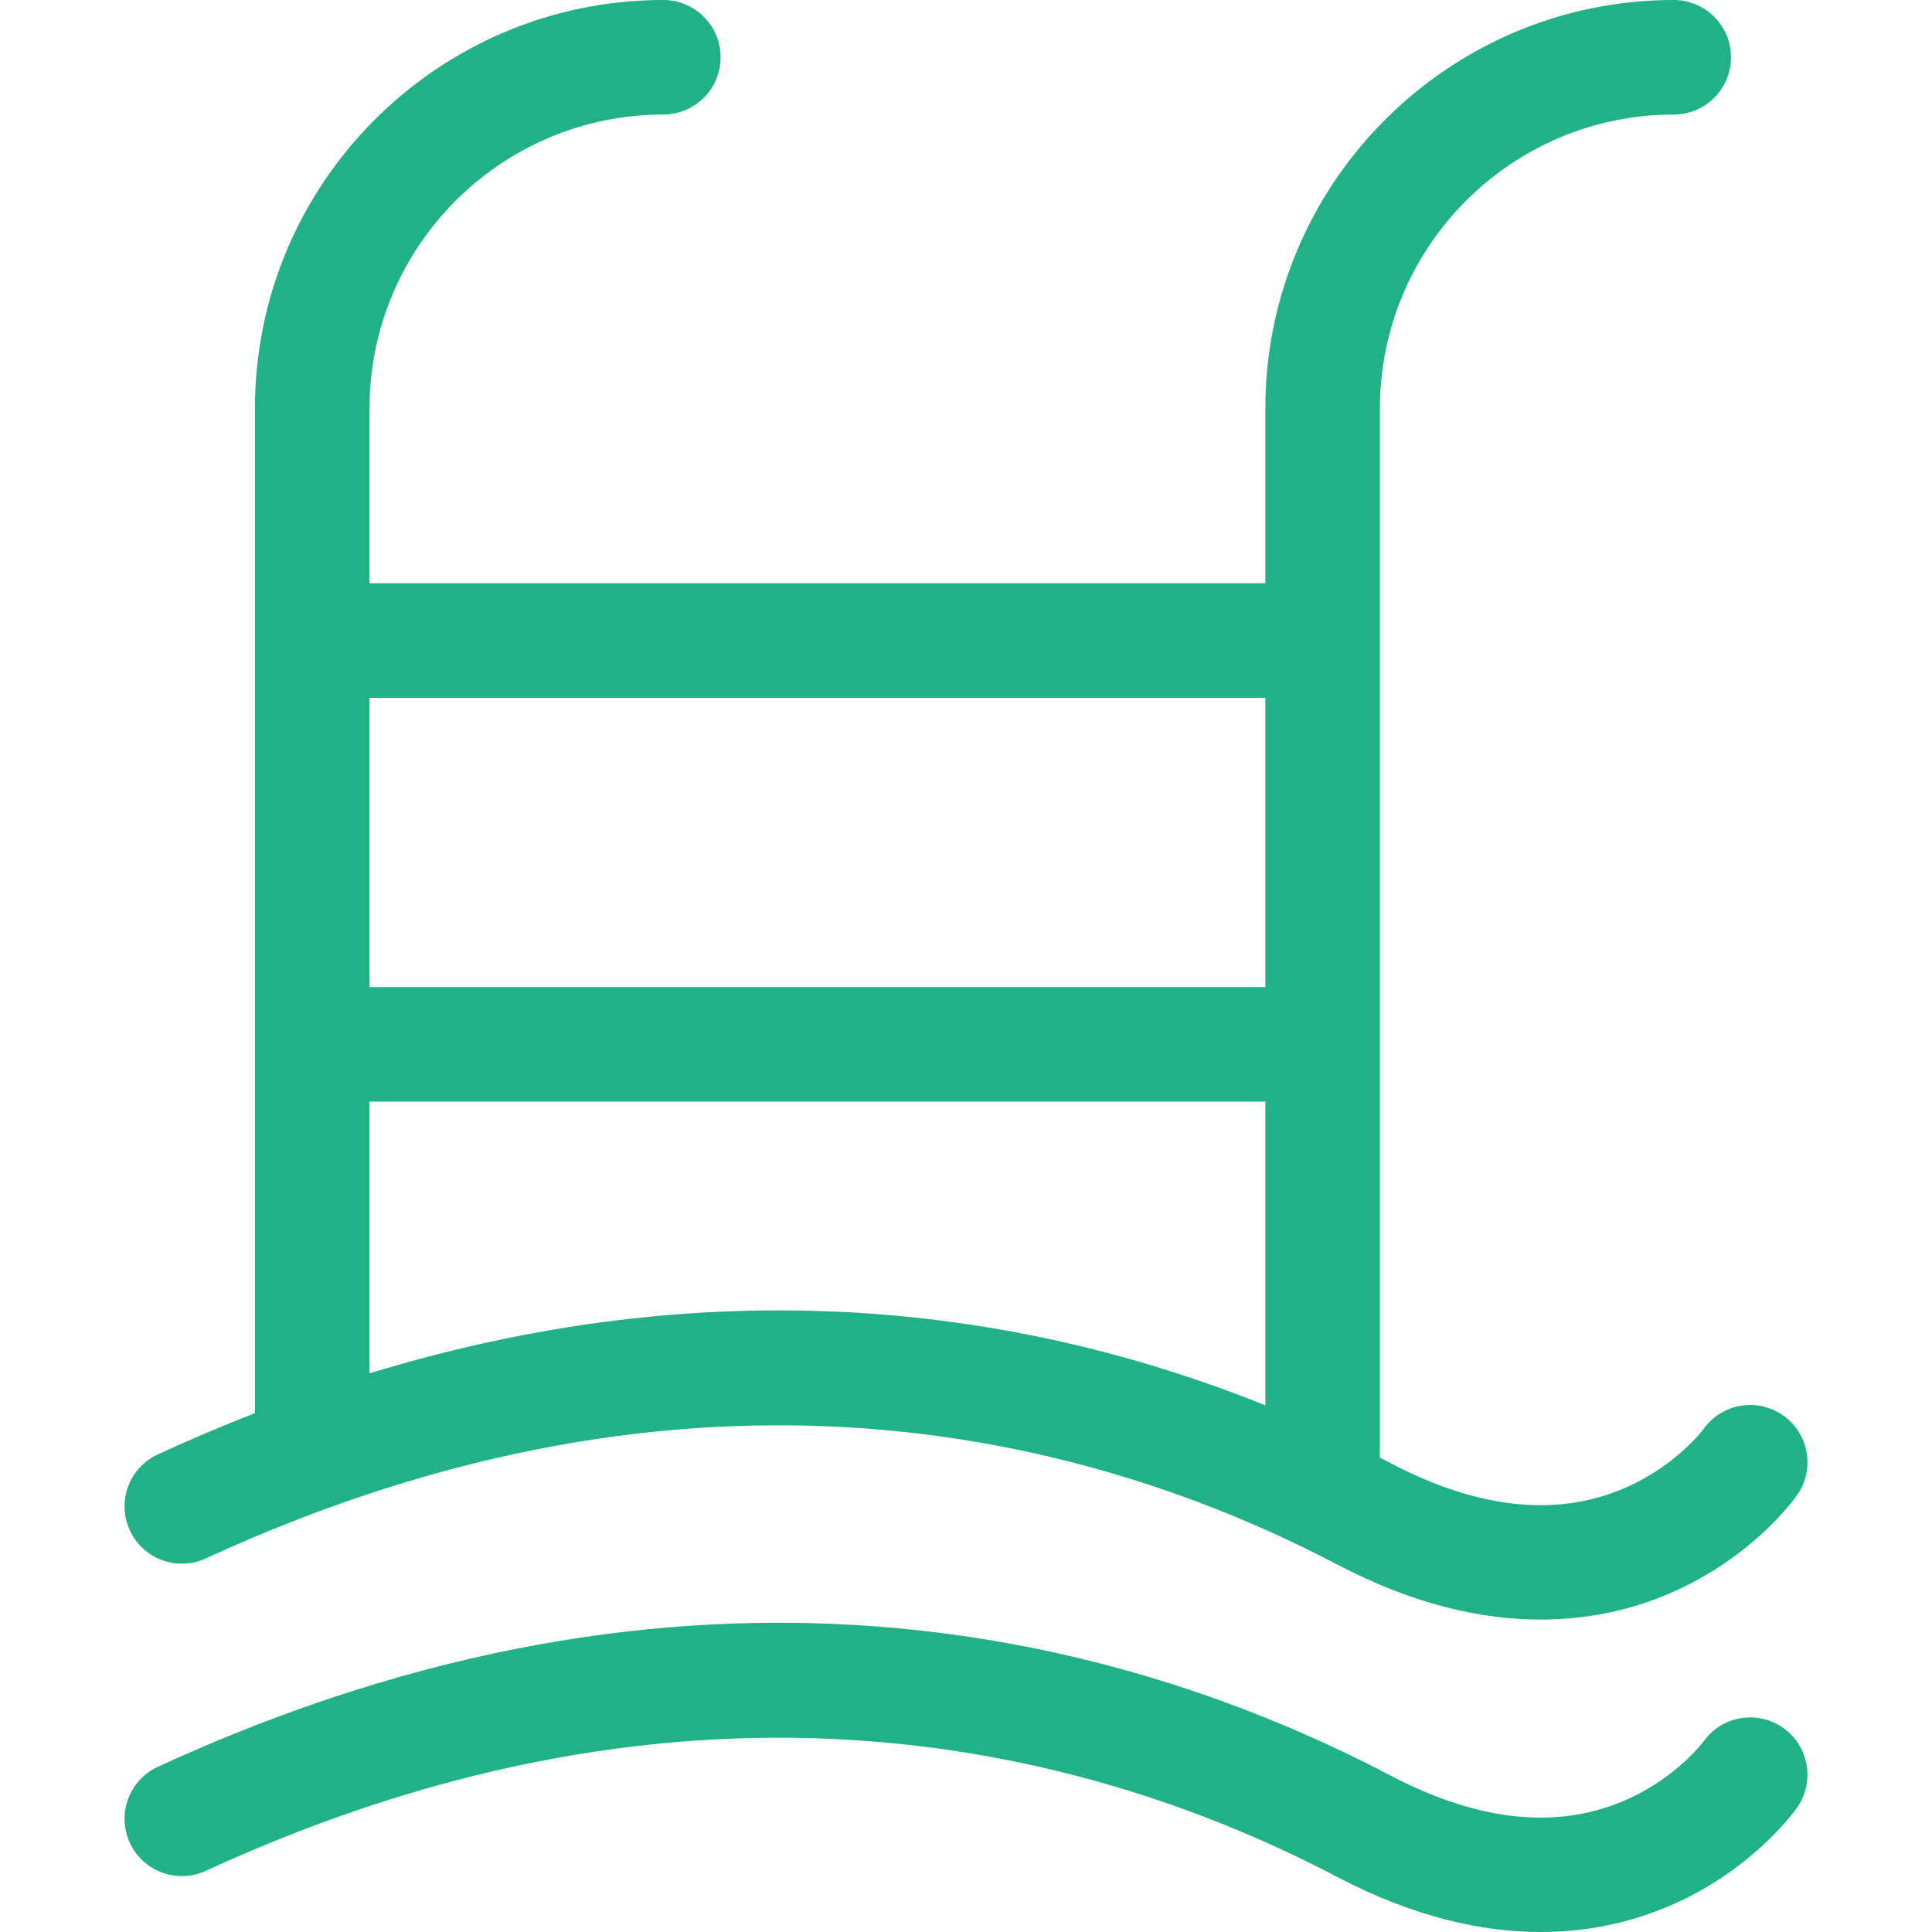 <?xml version="1.0" encoding="iso-8859-1"?>
<!-- Generator: Adobe Illustrator 19.0.0, SVG Export Plug-In . SVG Version: 6.00 Build 0)  -->
<svg version="1.1" id="Capa_1" xmlns="http://www.w3.org/2000/svg" xmlns:xlink="http://www.w3.org/1999/xlink" x="0px" y="0px"
	 viewBox="0 0 512.001 512.001" style="enable-background:new 0 0 512.001 512.001;" xml:space="preserve">
<g fill="#21b186">
	<g>
		<path d="M472.572,375.124c-6.846-4.838-16.317-3.21-21.155,3.636c-0.064,0.089-6.898,9.21-19.738,15.095
			c-18.24,8.359-39.485,6.31-63.143-6.093c-0.94-0.493-1.891-0.984-2.846-1.473V108.217c0-42.932,34.929-77.86,77.86-77.86
			c8.383,0,15.179-6.796,15.179-15.179C458.728,6.796,451.932,0,443.549,0c-59.672,0-108.217,48.546-108.217,108.217v46.355H97.923
			v-46.355c0-42.931,34.928-77.859,77.86-77.859c8.383,0,15.179-6.796,15.179-15.179c0-8.383-6.796-15.179-15.179-15.179
			c-59.671,0-108.217,48.546-108.217,108.217v266.28c-8.469,3.299-17.042,6.931-25.723,10.926
			c-7.615,3.505-10.946,12.52-7.442,20.135c3.506,7.615,12.521,10.946,20.136,7.441c130.596-60.119,235.171-32.286,299.902,1.649
			c20.54,10.768,38.594,14.561,53.843,14.56c14.731,0,26.847-3.542,36.044-7.757c20.259-9.286,30.752-23.573,31.881-25.172
			C481.046,389.433,479.418,379.962,472.572,375.124z M335.332,372.423c-59.751-24.037-140.842-37.98-237.409-8.469v-72.017h237.409
			V372.423z M335.332,261.58H97.923v-76.65h237.409V261.58z"/>
	</g>
</g>
<g fill="#21b186">
	<g>
		<path d="M472.572,457.917c-6.846-4.837-16.317-3.21-21.155,3.636c-0.064,0.089-6.898,9.21-19.738,15.095
			c-18.24,8.36-39.485,6.309-63.143-6.093c-70.766-37.098-184.889-67.62-326.692-2.339c-7.615,3.505-10.946,12.52-7.442,20.135
			c3.506,7.615,12.52,10.946,20.135,7.441c130.596-60.119,235.17-32.286,299.902,1.649c20.54,10.768,38.594,14.561,53.843,14.56
			c14.731,0,26.847-3.542,36.044-7.757c20.259-9.286,30.752-23.573,31.881-25.172C481.046,472.226,479.418,462.755,472.572,457.917z
			"/>
	</g>
</g>
<g>
</g>
<g>
</g>
<g>
</g>
<g>
</g>
<g>
</g>
<g>
</g>
<g>
</g>
<g>
</g>
<g>
</g>
<g>
</g>
<g>
</g>
<g>
</g>
<g>
</g>
<g>
</g>
<g>
</g>
</svg>
